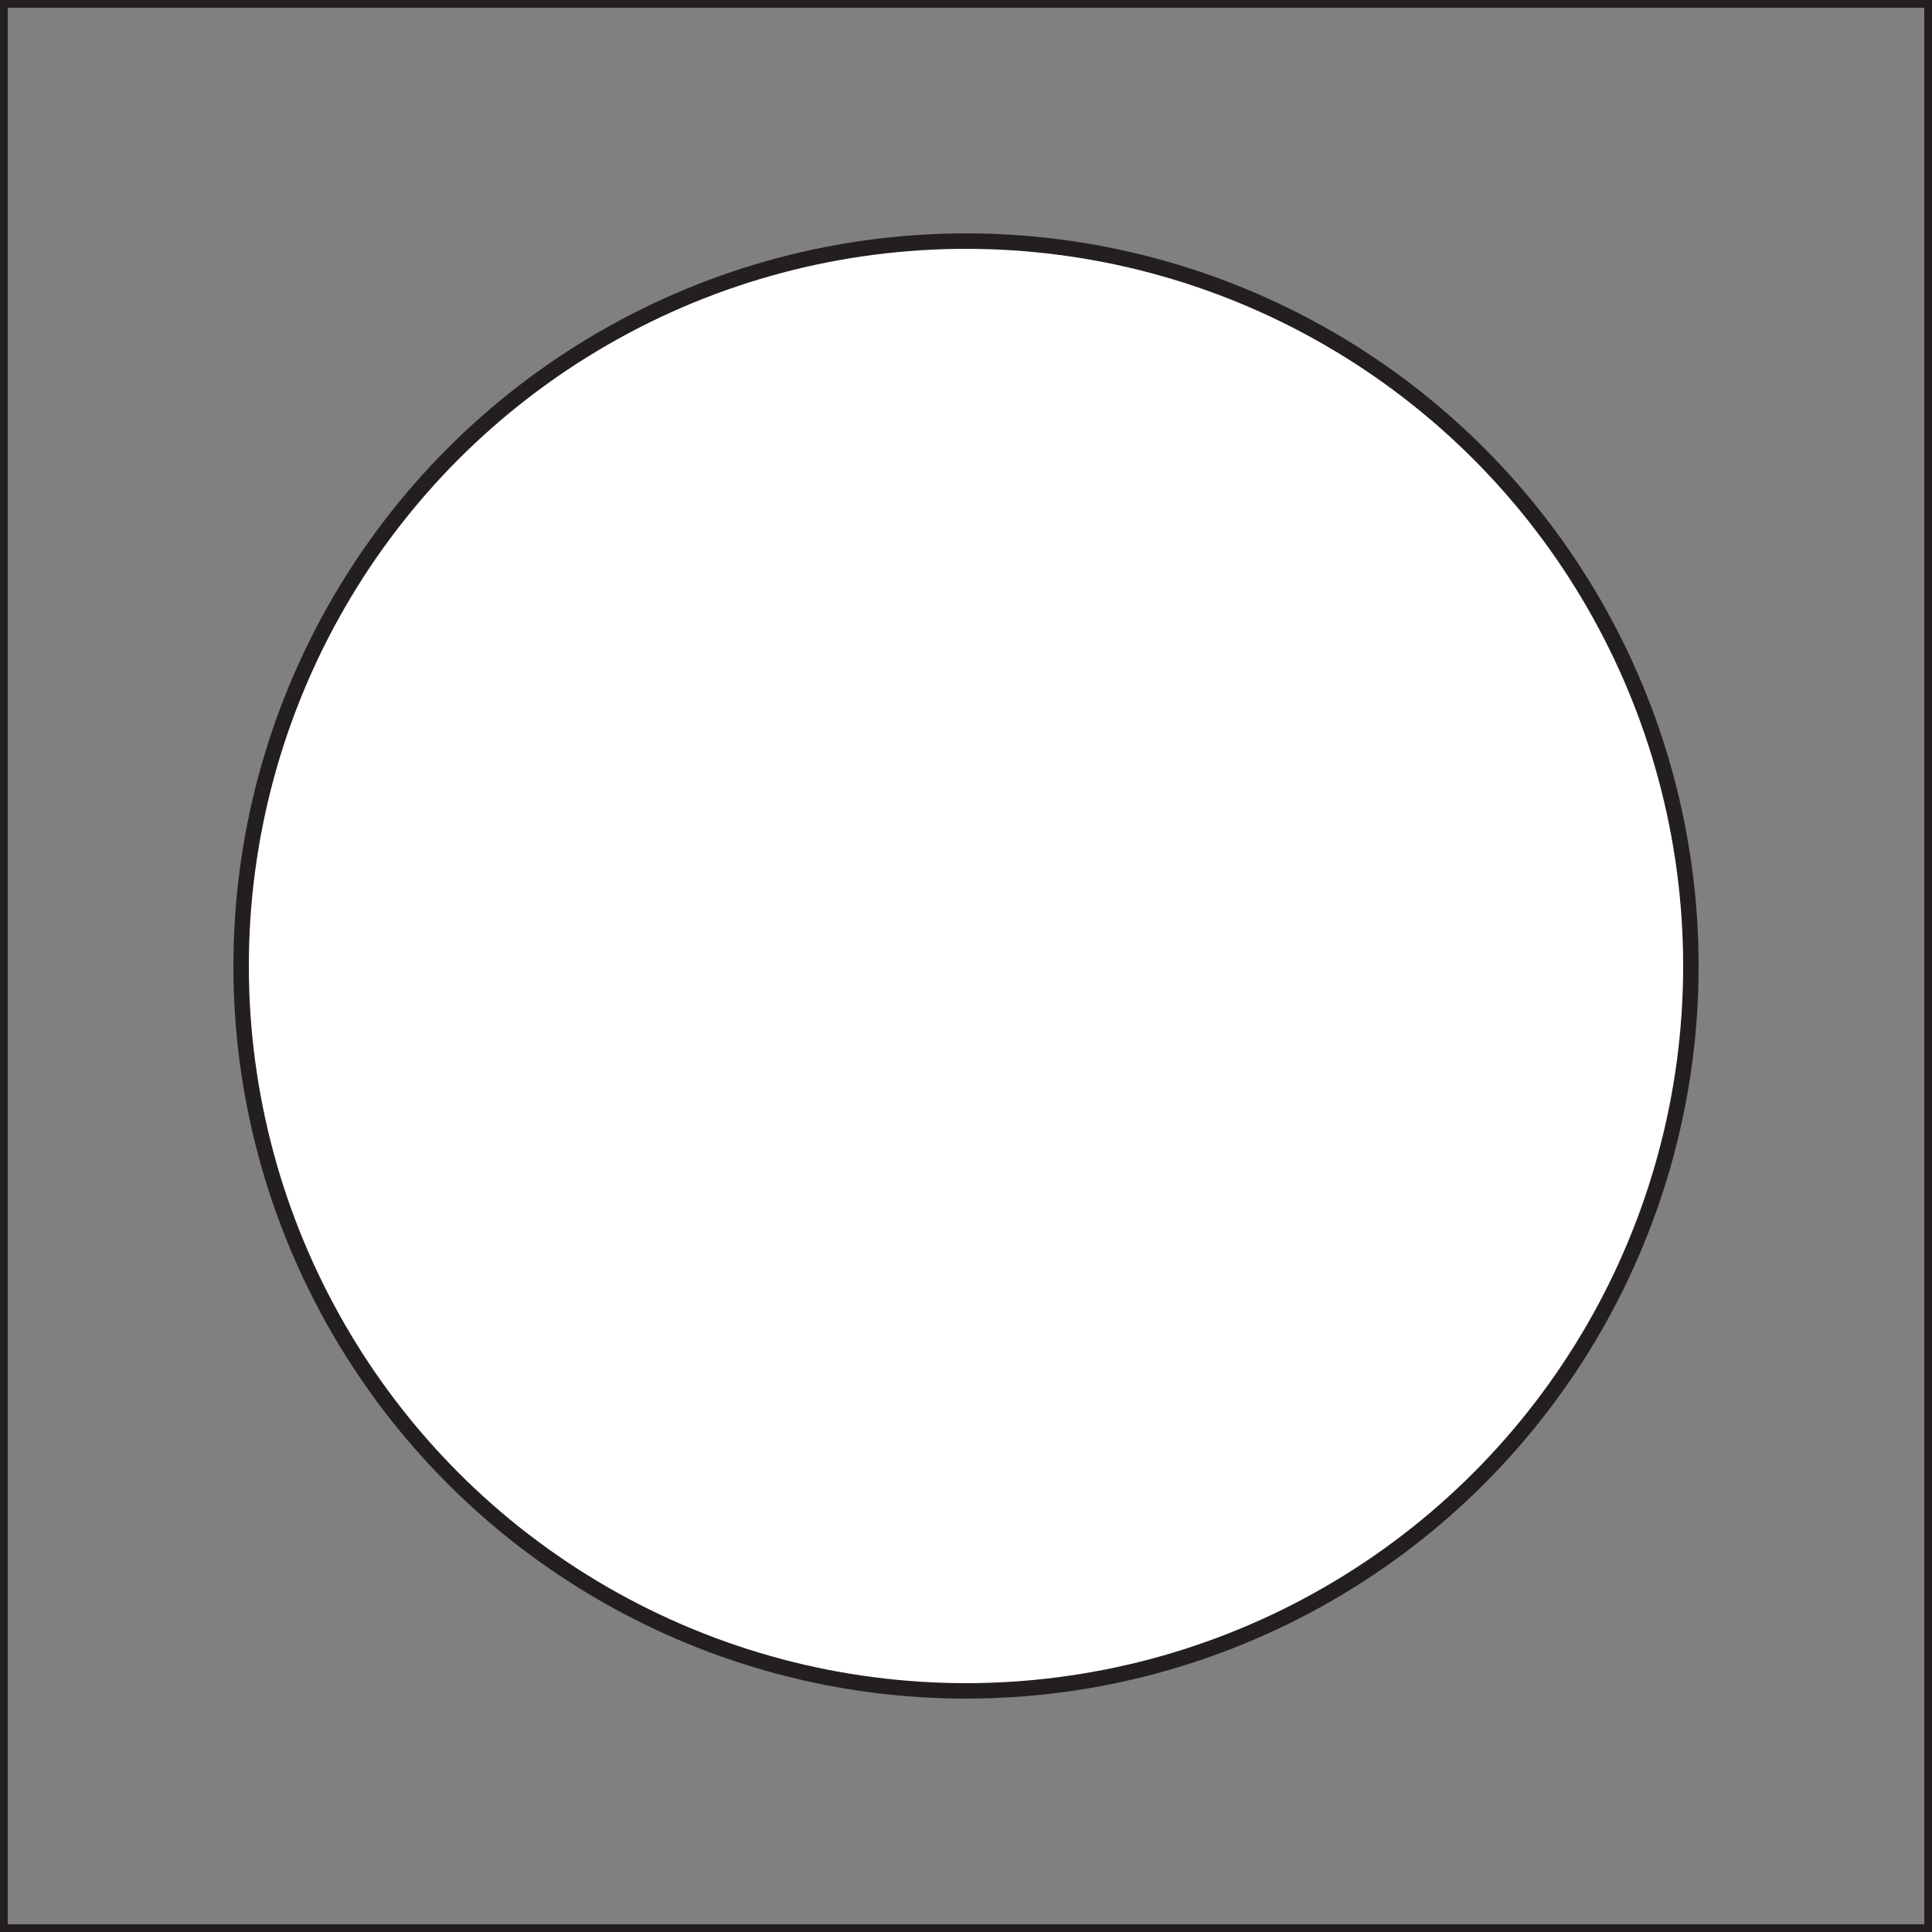 <?xml version="1.0" encoding="utf-8"?>
<!-- Generator: Adobe Illustrator 23.0.6, SVG Export Plug-In . SVG Version: 6.00 Build 0)  -->
<svg version="1.1" id="Layer_1" xmlns="http://www.w3.org/2000/svg" xmlns:xlink="http://www.w3.org/1999/xlink" x="0px" y="0px"
	 viewBox="0 0 250 250" style="enable-background:new 0 0 250 250;" xml:space="preserve">
<rect x="0" y="0" width="250" height="250" fill="#808080" stroke="none"/>
<style type="text/css">
	.st0{fill:none;stroke:#231F20;stroke-width:2;stroke-miterlimit:10;}
	.st1{fill:#FFFFFF;stroke:#231F20;stroke-width:2;stroke-miterlimit:10;}
</style>
<rect class="st0" width="250" height="250"/>
<circle class="st1" cx="125" cy="125" r="93.8"/>
</svg>
